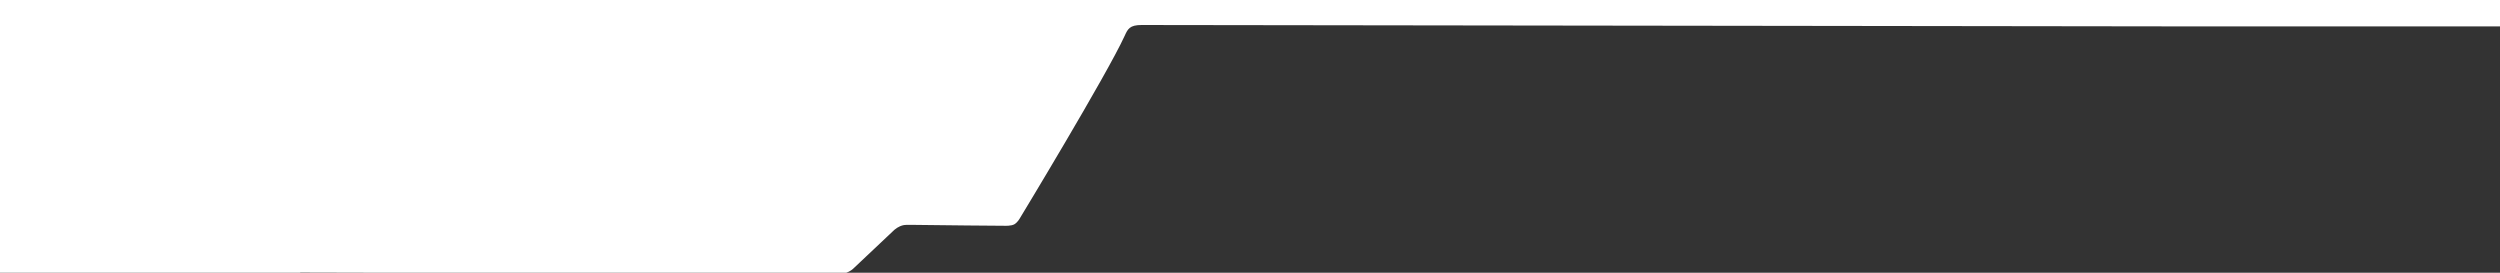 <?xml version="1.0" encoding="utf-8"?>
<!-- Generator: Adobe Illustrator 24.3.0, SVG Export Plug-In . SVG Version: 6.00 Build 0)  -->
<svg version="1.1" id="Capa_1" xmlns="http://www.w3.org/2000/svg" xmlns:xlink="http://www.w3.org/1999/xlink" x="0px" y="0px"
	 viewBox="0 0 4569.9 498.6" style="enable-background:new 0 0 4569.9 498.6;" xml:space="preserve">
<rect x="0" y="0" width="4569.9" height="498.6" fill="#333333" stroke="none"/>
<style type="text/css">
	.st0{fill:none;}
	.st1{fill:#C42C2C;}
	.st2{fill:#FFFFFF;}
</style>
<path class="st0" d="M1571,880.3H734.1l821.2,1.9C1555.3,882.2,1564,882.5,1571,880.3z"/>
<polygon class="st1" points="573.2,879.9 573.2,880.3 734.1,880.3 "/>
<path class="st2" d="M4569.9,48.2V0H0v498.6h548.8v-0.4l160.9,0.4h836.9c0.1,0,0.1,0,0.2,0c4.5-1.5,8.7-3.9,12.3-7l75.9-71.6
	c3.1-2.6,6.5-4.8,10.2-6.4c5.5-2.2,7.3-2.8,19.8-2.6c45.4,0.8,171.1,1.7,171.1,1.7s12.7,0.7,18.4-2.9s9.2-9.9,9.2-9.9
	s159-262.2,192.1-334.3c5.7-12.5,9.1-19.9,30.9-19.9L3952,48.2l0,0H4569.9z"/>
</svg>
